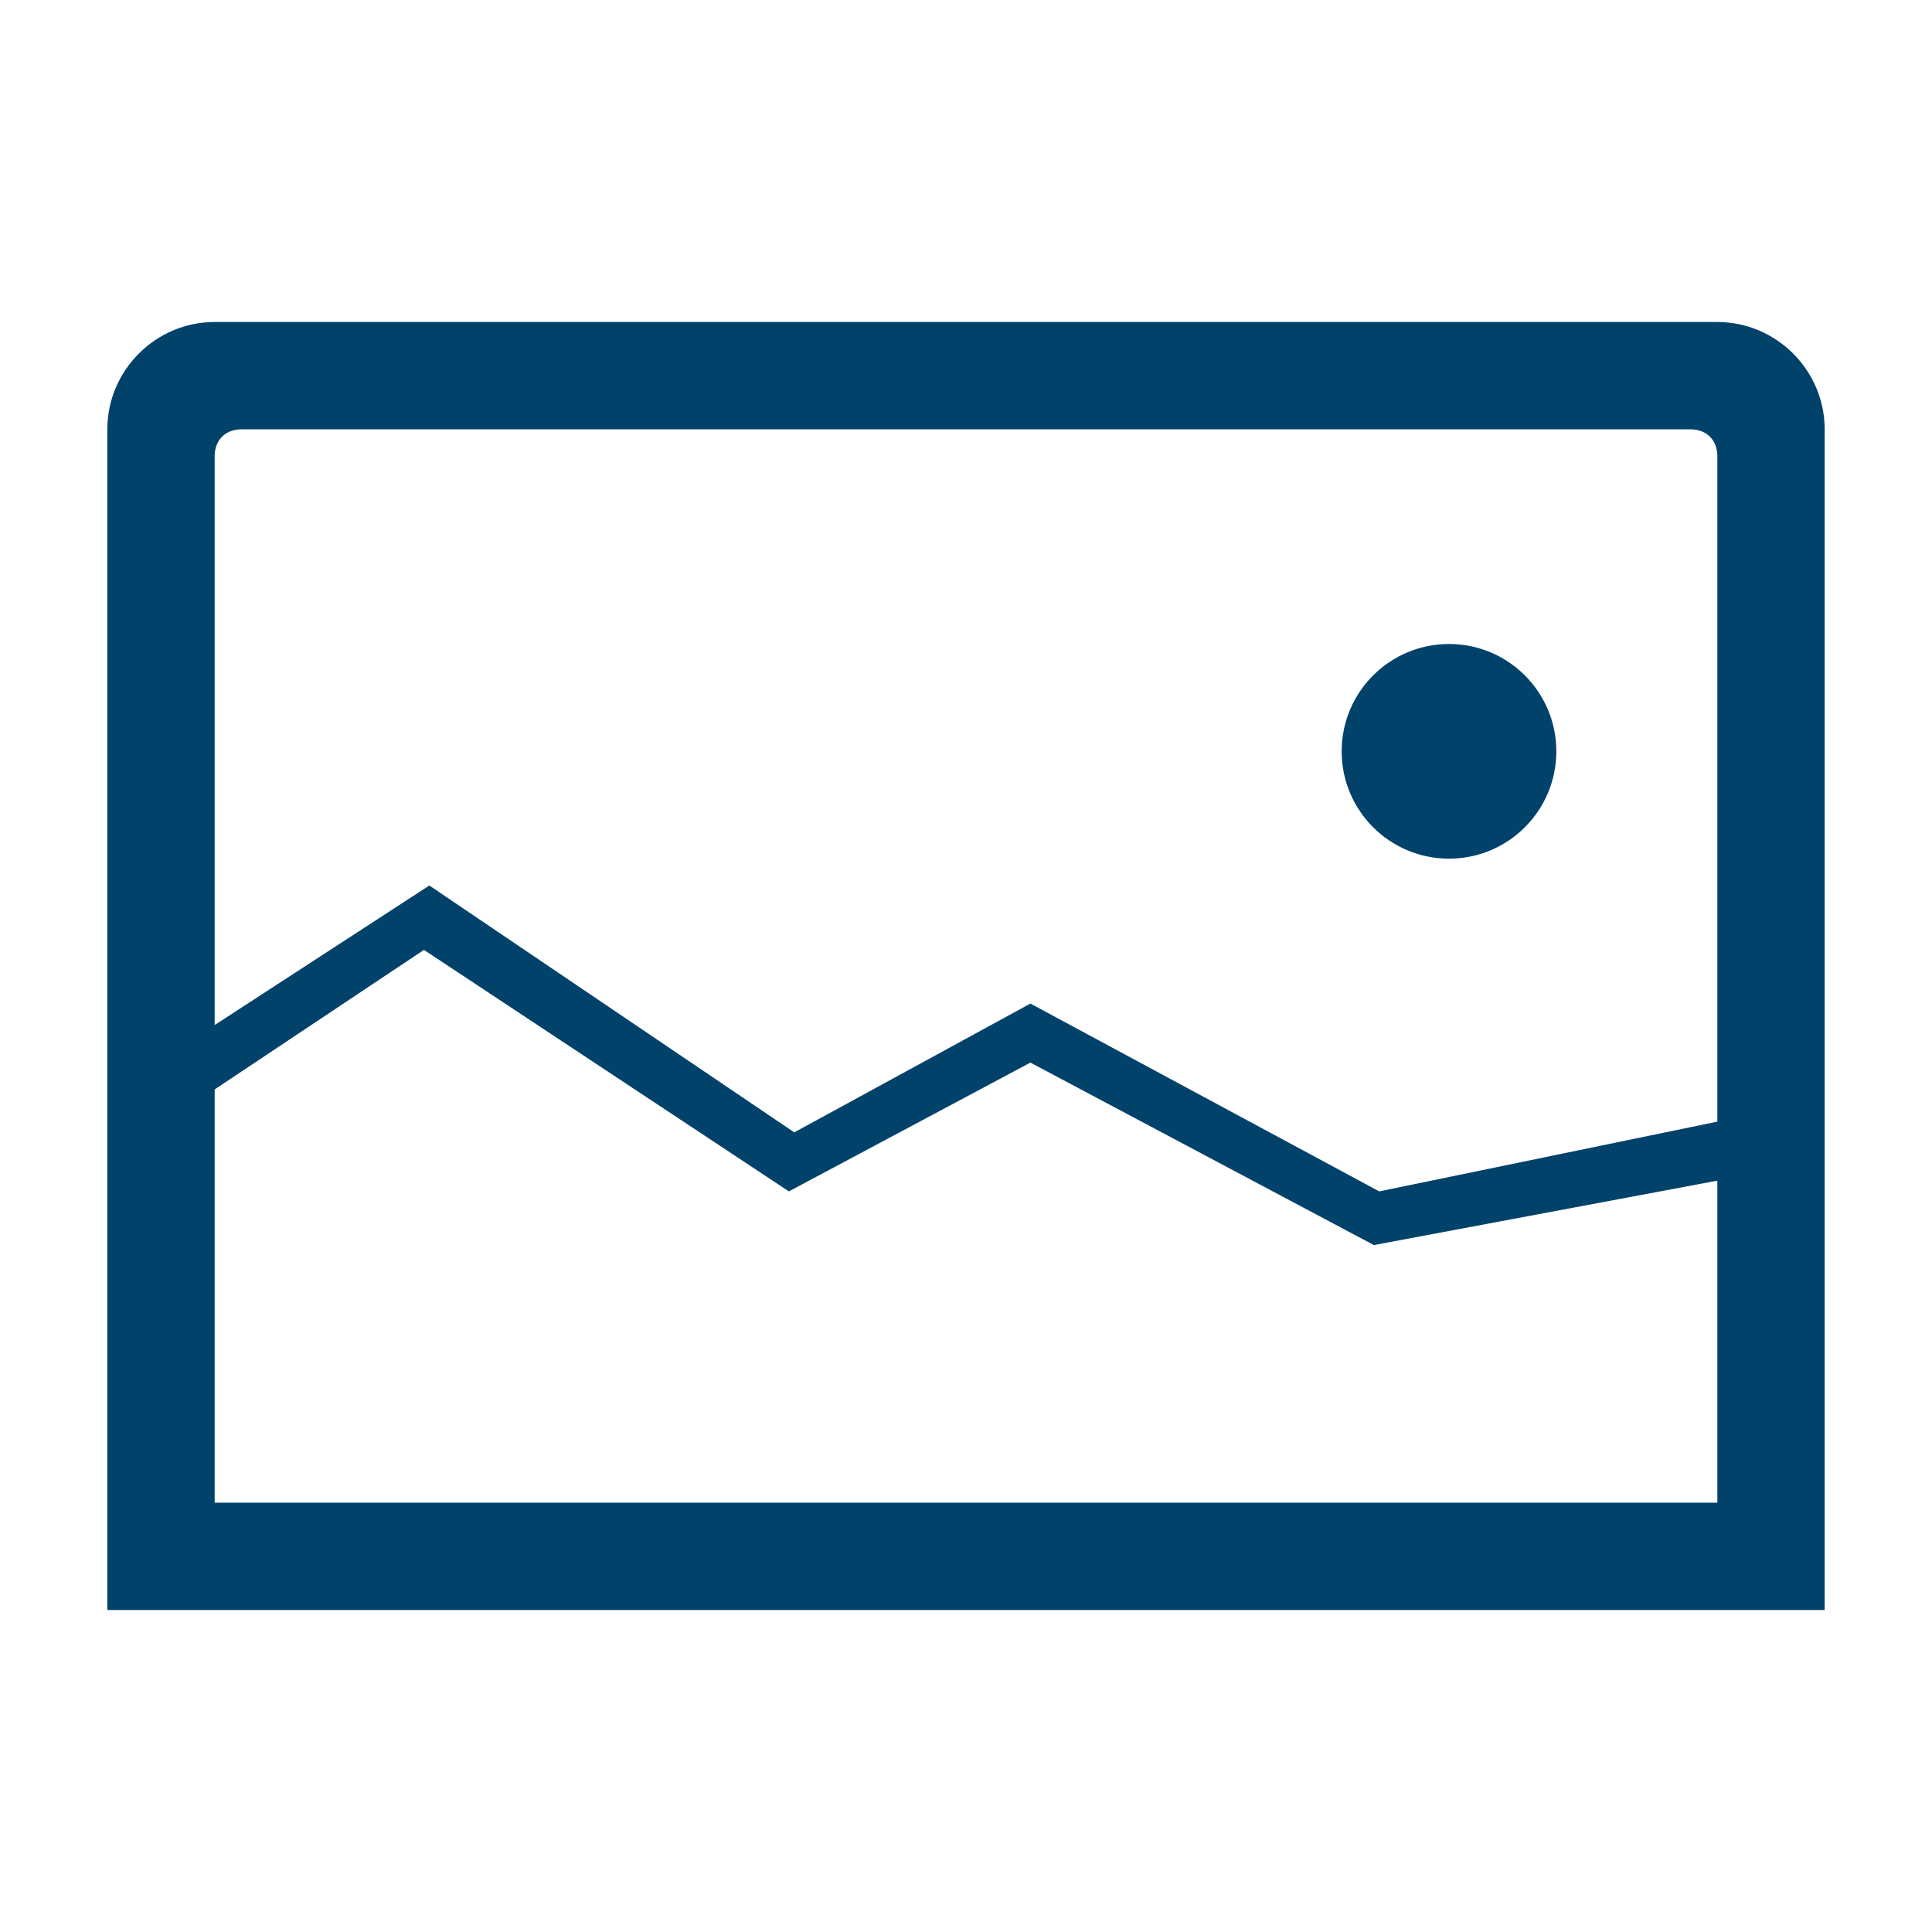 <?xml version="1.0" encoding="utf-8"?>
<!-- Generator: Adobe Illustrator 24.2.3, SVG Export Plug-In . SVG Version: 6.00 Build 0)  -->
<svg version="1.1" id="IconDesign" xmlns="http://www.w3.org/2000/svg" xmlns:xlink="http://www.w3.org/1999/xlink" x="0px" y="0px"
	 width="36px" height="36px" viewBox="0 0 36 36" enable-background="new 0 0 36 36" xml:space="preserve">
<path fill="#01426A" d="M32,6H4C2.9,6,2,6.9,2,8v22h32V8C34,6.9,33.1,6,32,6z M32,8.5v12.4l-6.3,1.3l-6.5-3.5l-4.4,2.4l-6.8-4.6
	L4,19.1V8.5C4,8.2,4.2,8,4.5,8h27C31.8,8,32,8.2,32,8.5z M4,28v-7.7l3.9-2.6l6.8,4.5l4.5-2.4l6.4,3.4L32,22v6H4z"/>
<circle fill="#01426A" cx="27" cy="14" r="2"/>
</svg>
